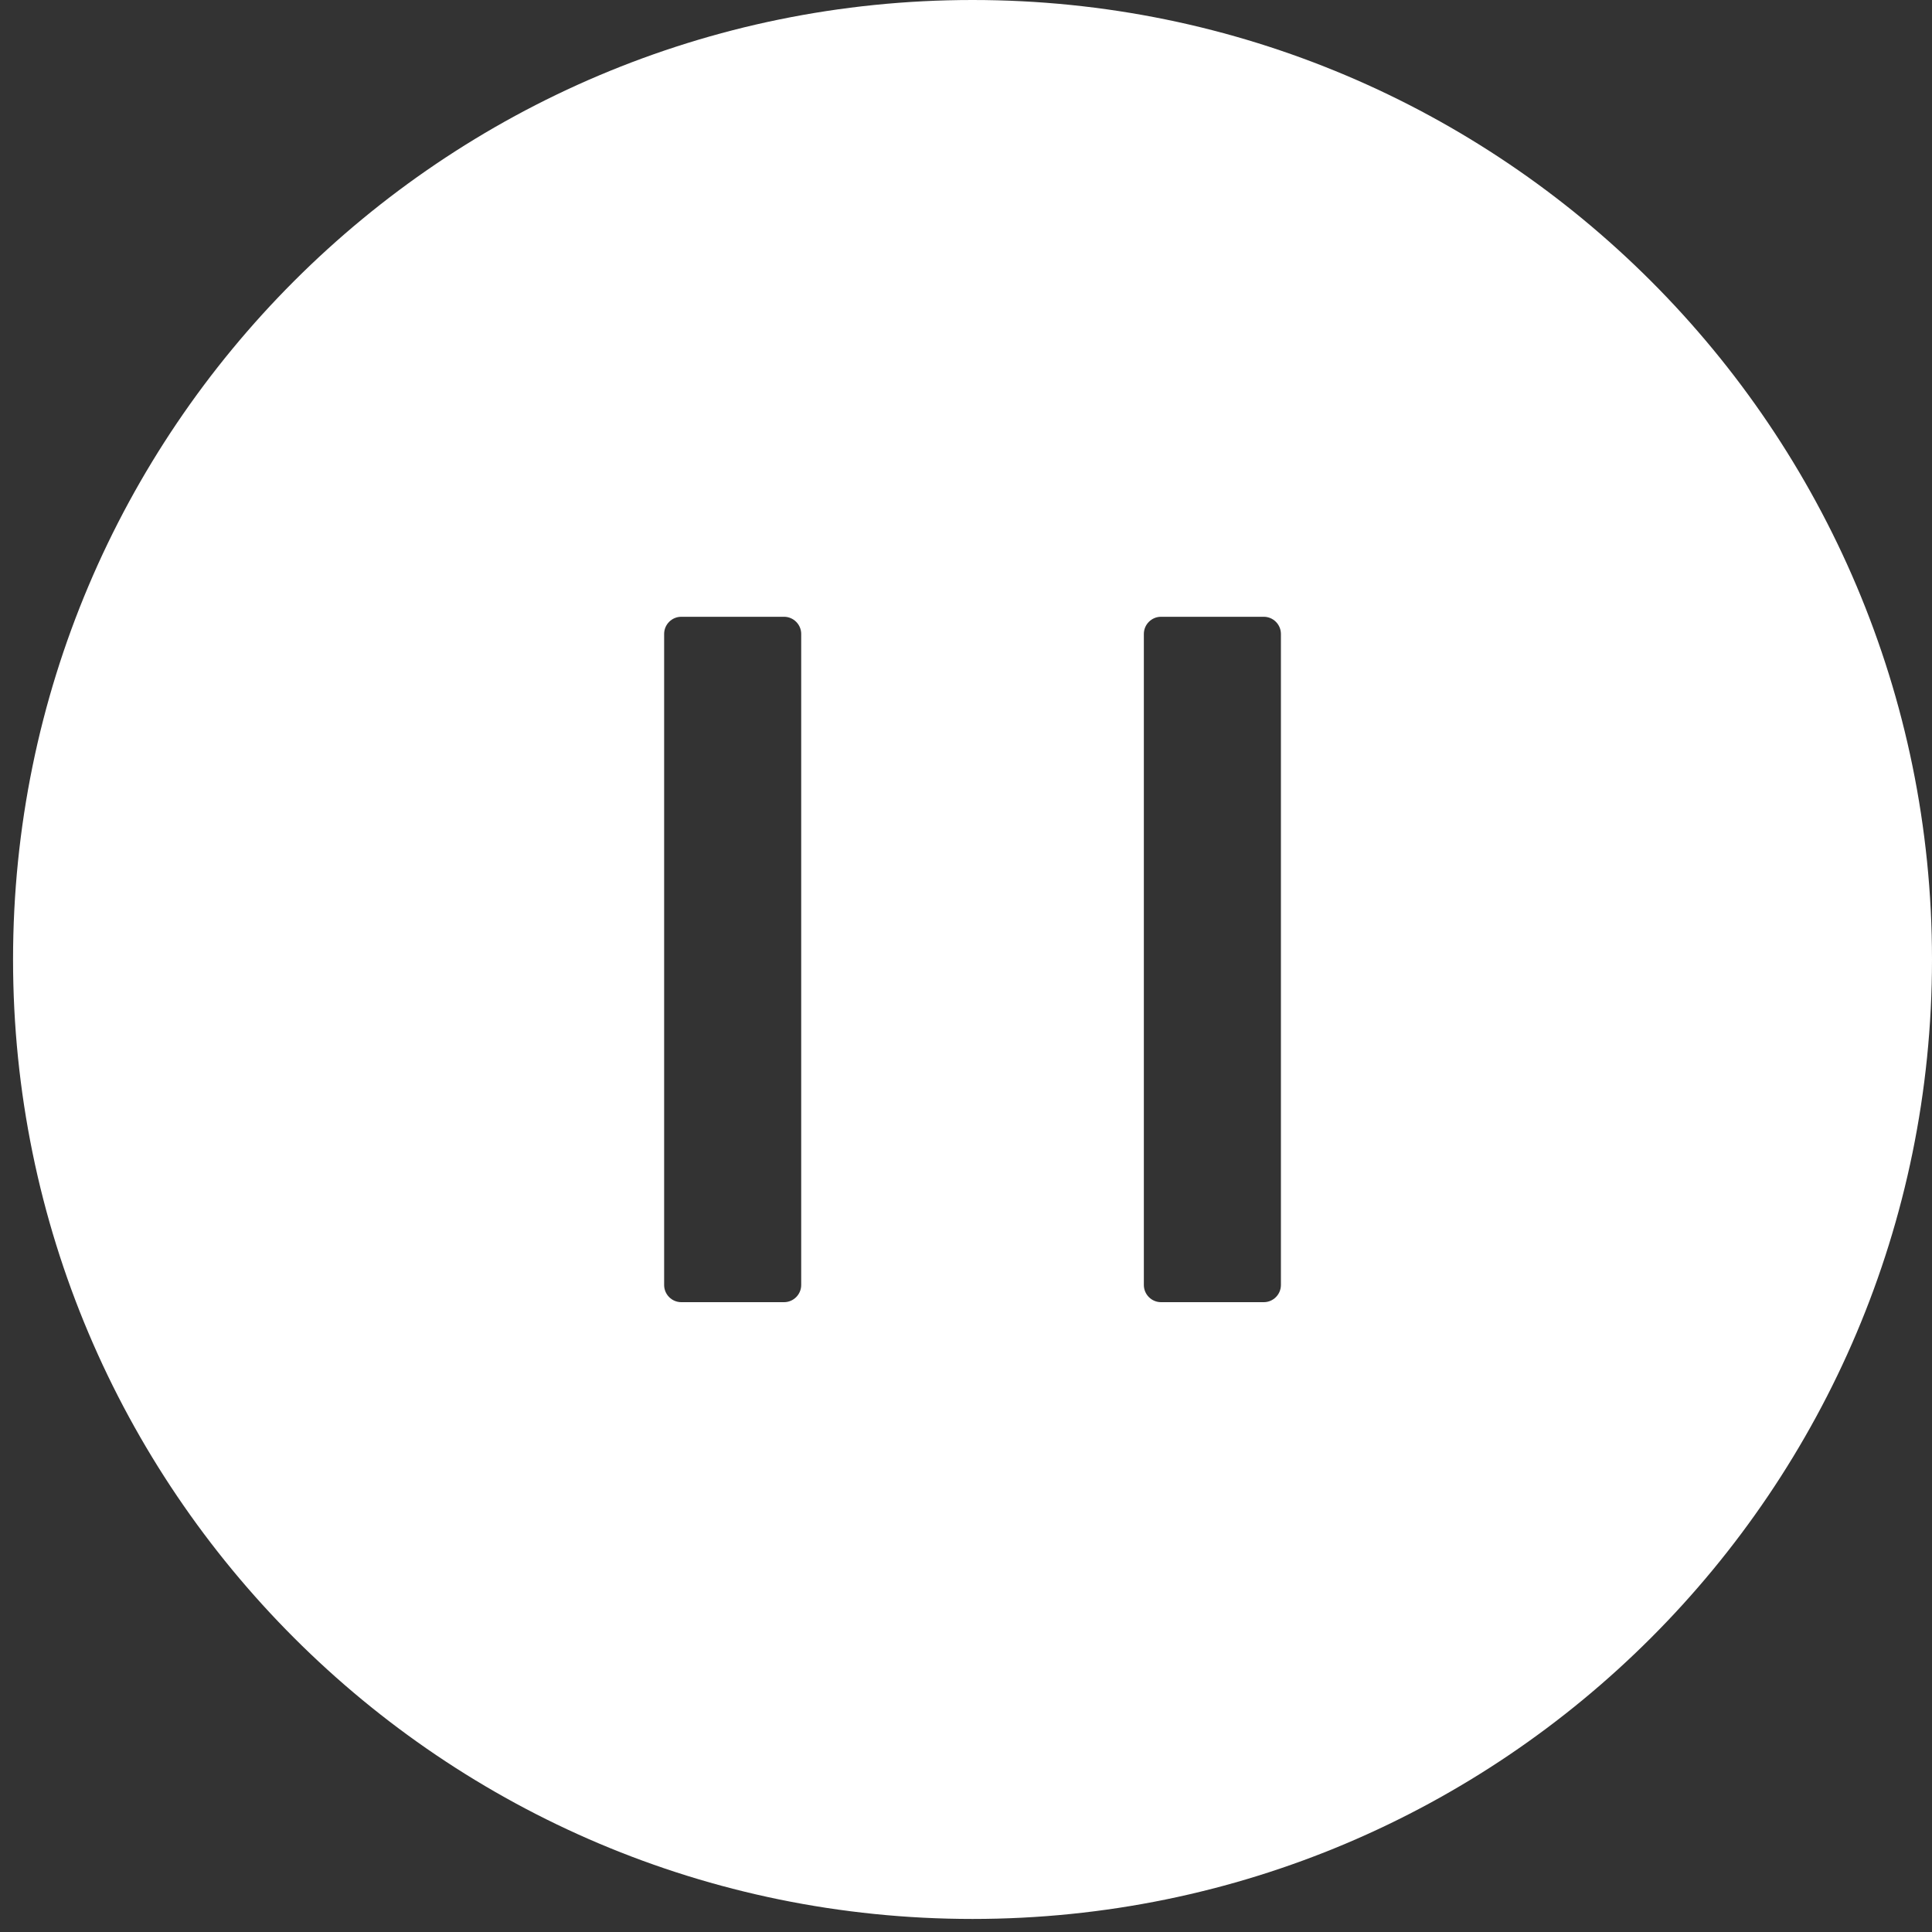 <svg width="37" height="37" viewBox="0 0 37 37" fill="none" xmlns="http://www.w3.org/2000/svg">
<rect x="0" y="0" width="37" height="37" fill="#333333" stroke="none"/>
<path d="M18.625 0C28.772 0 37 8.228 37 18.375C37 28.522 28.772 36.75 18.625 36.75C8.478 36.75 0.25 28.522 0.25 18.375C0.25 8.228 8.478 0 18.625 0ZM21.906 24.609C21.906 24.79 22.054 24.938 22.234 24.938H24.203C24.384 24.938 24.531 24.79 24.531 24.609V12.141C24.531 11.96 24.384 11.812 24.203 11.812H22.234C22.054 11.812 21.906 11.96 21.906 12.141V24.609ZM12.719 24.609C12.719 24.79 12.866 24.938 13.047 24.938H15.016C15.196 24.938 15.344 24.79 15.344 24.609V12.141C15.344 11.96 15.196 11.812 15.016 11.812H13.047C12.866 11.812 12.719 11.96 12.719 12.141V24.609Z" fill="white"/>
</svg>
